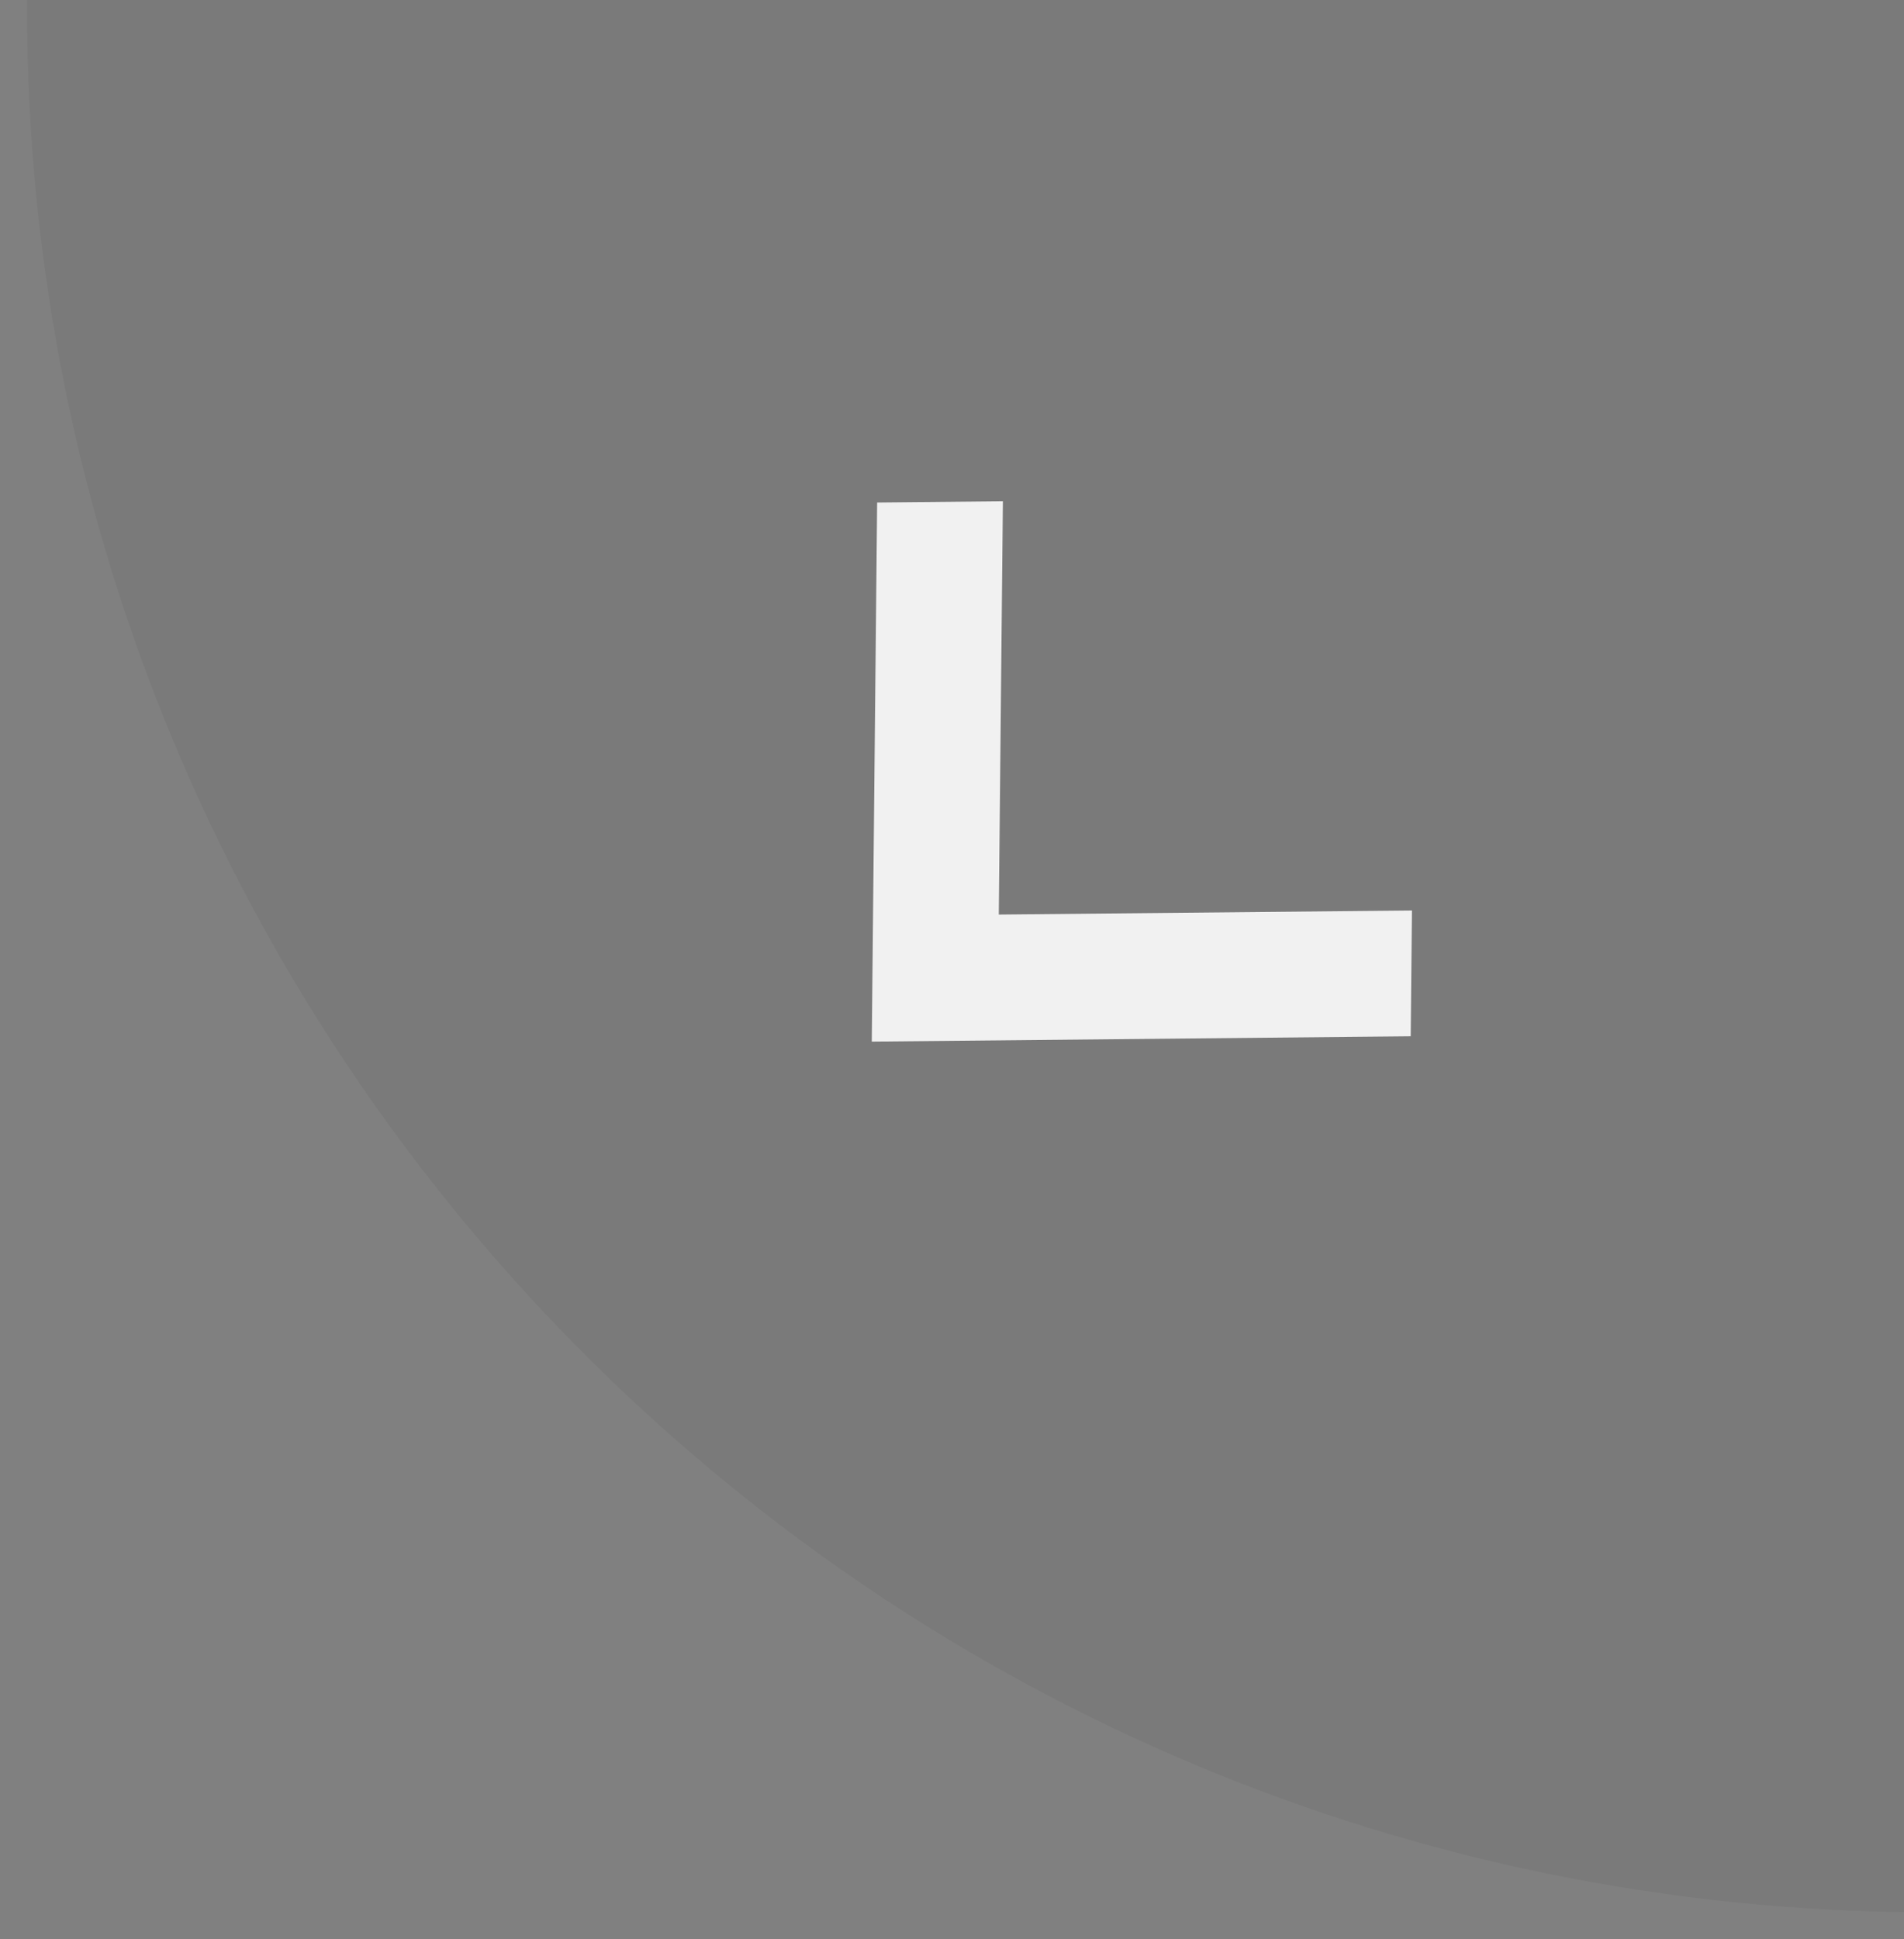 <?xml version="1.0" encoding="UTF-8" standalone="no"?>
<svg width="55px" height="56px" viewBox="0 0 55 56" version="1.1" xmlns="http://www.w3.org/2000/svg" xmlns:xlink="http://www.w3.org/1999/xlink">
    <rect x="0" y="0" width="55" height="56" fill="#808080" stroke="none"/>
    <!-- Generator: Sketch 3.8.3 (29802) - http://www.bohemiancoding.com/sketch -->
    <title>arrow_left_norm</title>
    <desc>Created with Sketch.</desc>
    <defs></defs>
    <g id="new" stroke="none" stroke-width="1" fill="none" fill-rule="evenodd">
        <g id="Artboard-1" transform="translate(-14, -572)">
            <g id="arrow_left_norm" transform="translate(41.5, 600) scale(1, -1) translate(-41.5, -600) translate(14, 572)">
                <path d="M55,0.787 L55,56 L0.782,56 C0.782,55.927 0.782,55.855 0.782,55.782 C0.782,25.667 24.985,1.205 55,0.787 Z" id="Combined-Shape" fill-opacity="0.05" fill="#000000"></path>
                <polygon id="Shape" fill="#FFFFFF" opacity="0.897" transform="translate(30.03, 30.77) rotate(45) translate(-30.03, -30.77) " points="36.886 22.414 34.292 19.871 23.175 30.77 34.292 41.668 36.886 39.125 28.363 30.77"></polygon>
            </g>
        </g>
    </g>
</svg>